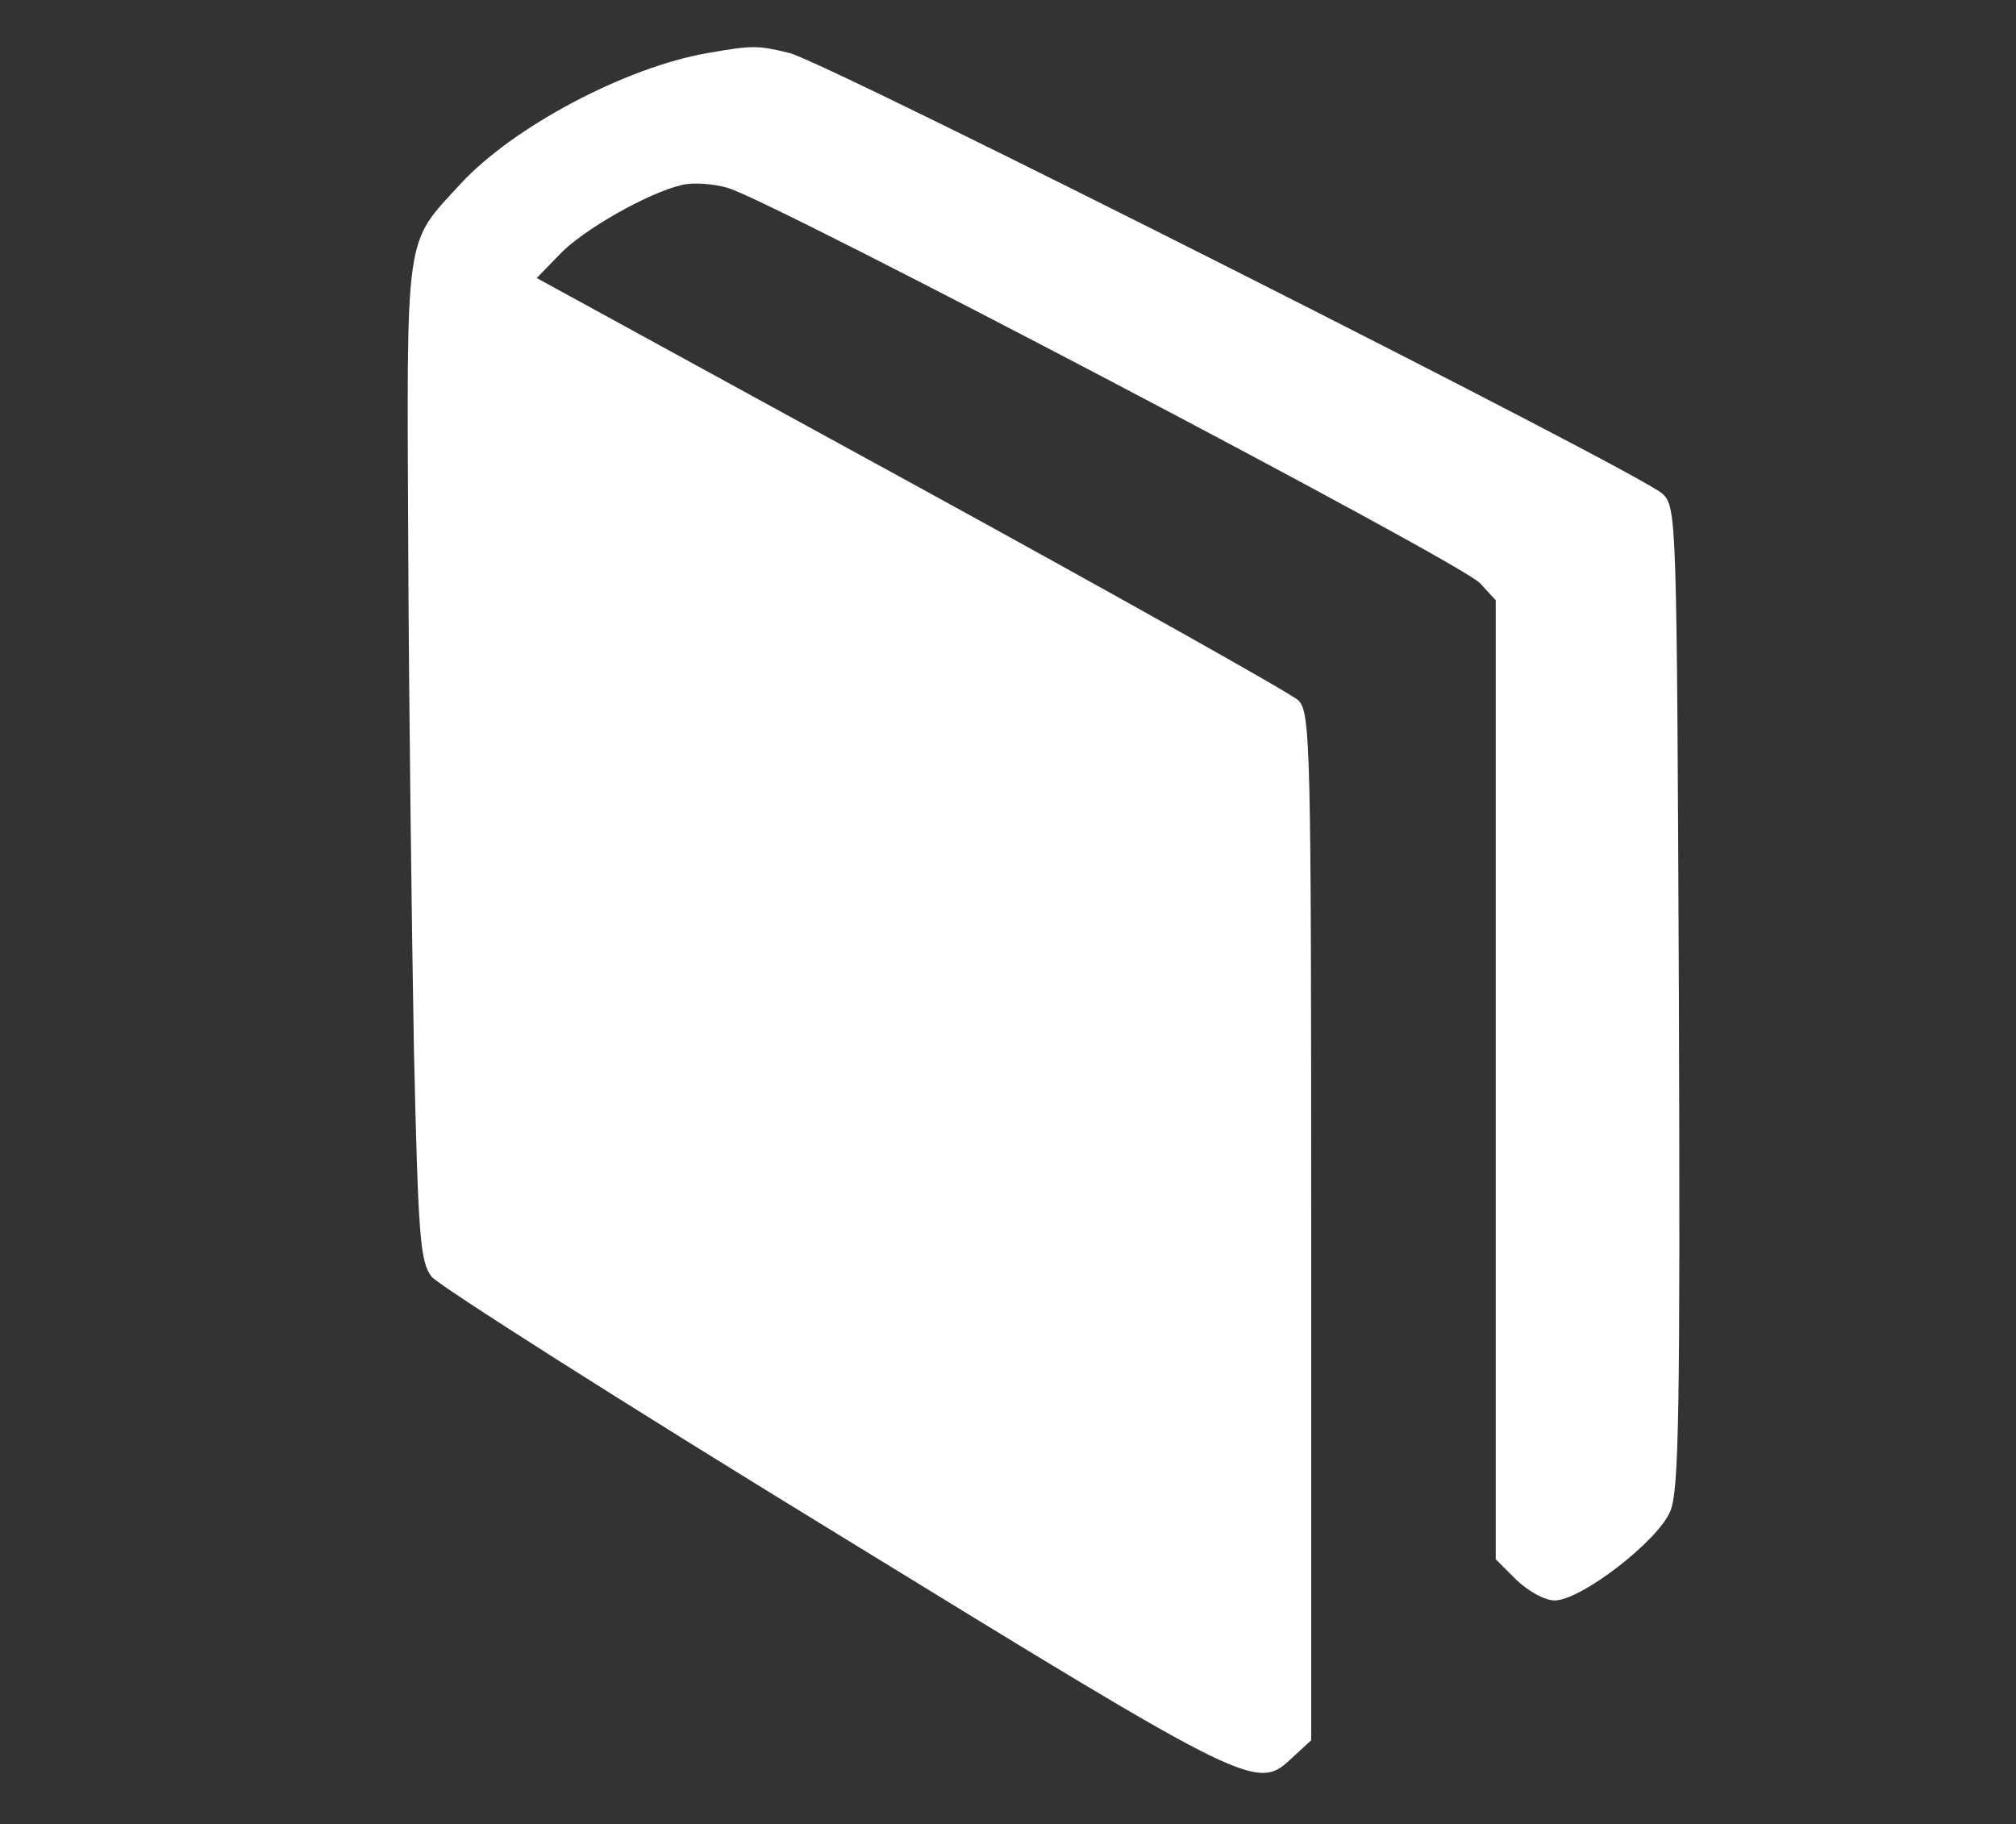 <?xml version="1.0" encoding="UTF-8"?>
<svg width="284pt" height="257pt" version="1.0" viewBox="0 0 284 257" xmlns="http://www.w3.org/2000/svg">
 <rect x="0" y="0" width="284" height="257" fill="#333333" stroke="none"/>
 <g transform="matrix(.1 0 0 -.1 10.711 255.47)" fill="#fff">
  <path d="m890 2480c-116-20-274-104-348-184-80-87-76-62-74-516 1-223 5-539 8-703 6-269 9-300 25-321 11-13 267-176 571-362 593-364 591-363 643-314l25 23v724c0 677-1 724-18 741-9 9-255 147-545 306l-528 289 32 33c33 35 125 87 172 98 15 4 45 2 65-4 57-15 1034-528 1060-557l22-24v-1351l29-29c17-16 40-29 54-29 37 0 146 84 163 126 12 29 14 139 12 724-3 674-3 690-23 709-28 28-1181 610-1230 621-45 11-52 11-115 0z" fill="#fff"/>
 </g>
</svg>
